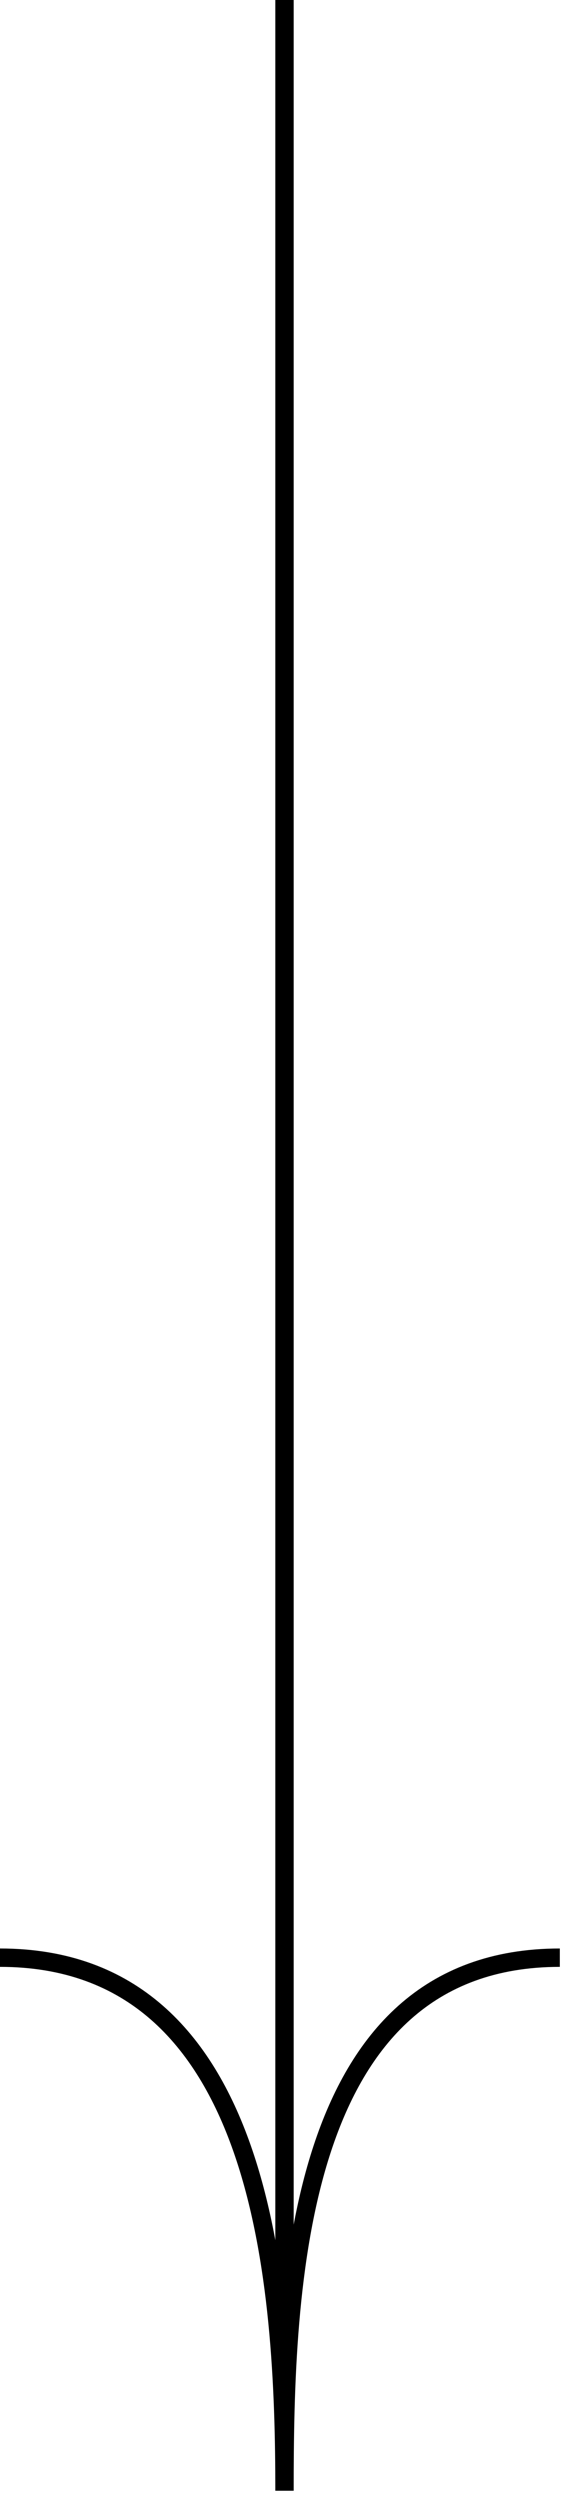 <svg width="31" height="136" viewBox="0 0 31 136" fill="none" xmlns="http://www.w3.org/2000/svg">
  <path d="M15.5 135.5L15.5 0M15.5 135.5C15.5 124.5 14.5 106.5 0 106.5M15.5 135.5C15.5 124.5 16 106.5 30.5 106.5" stroke="black"/>
</svg>
